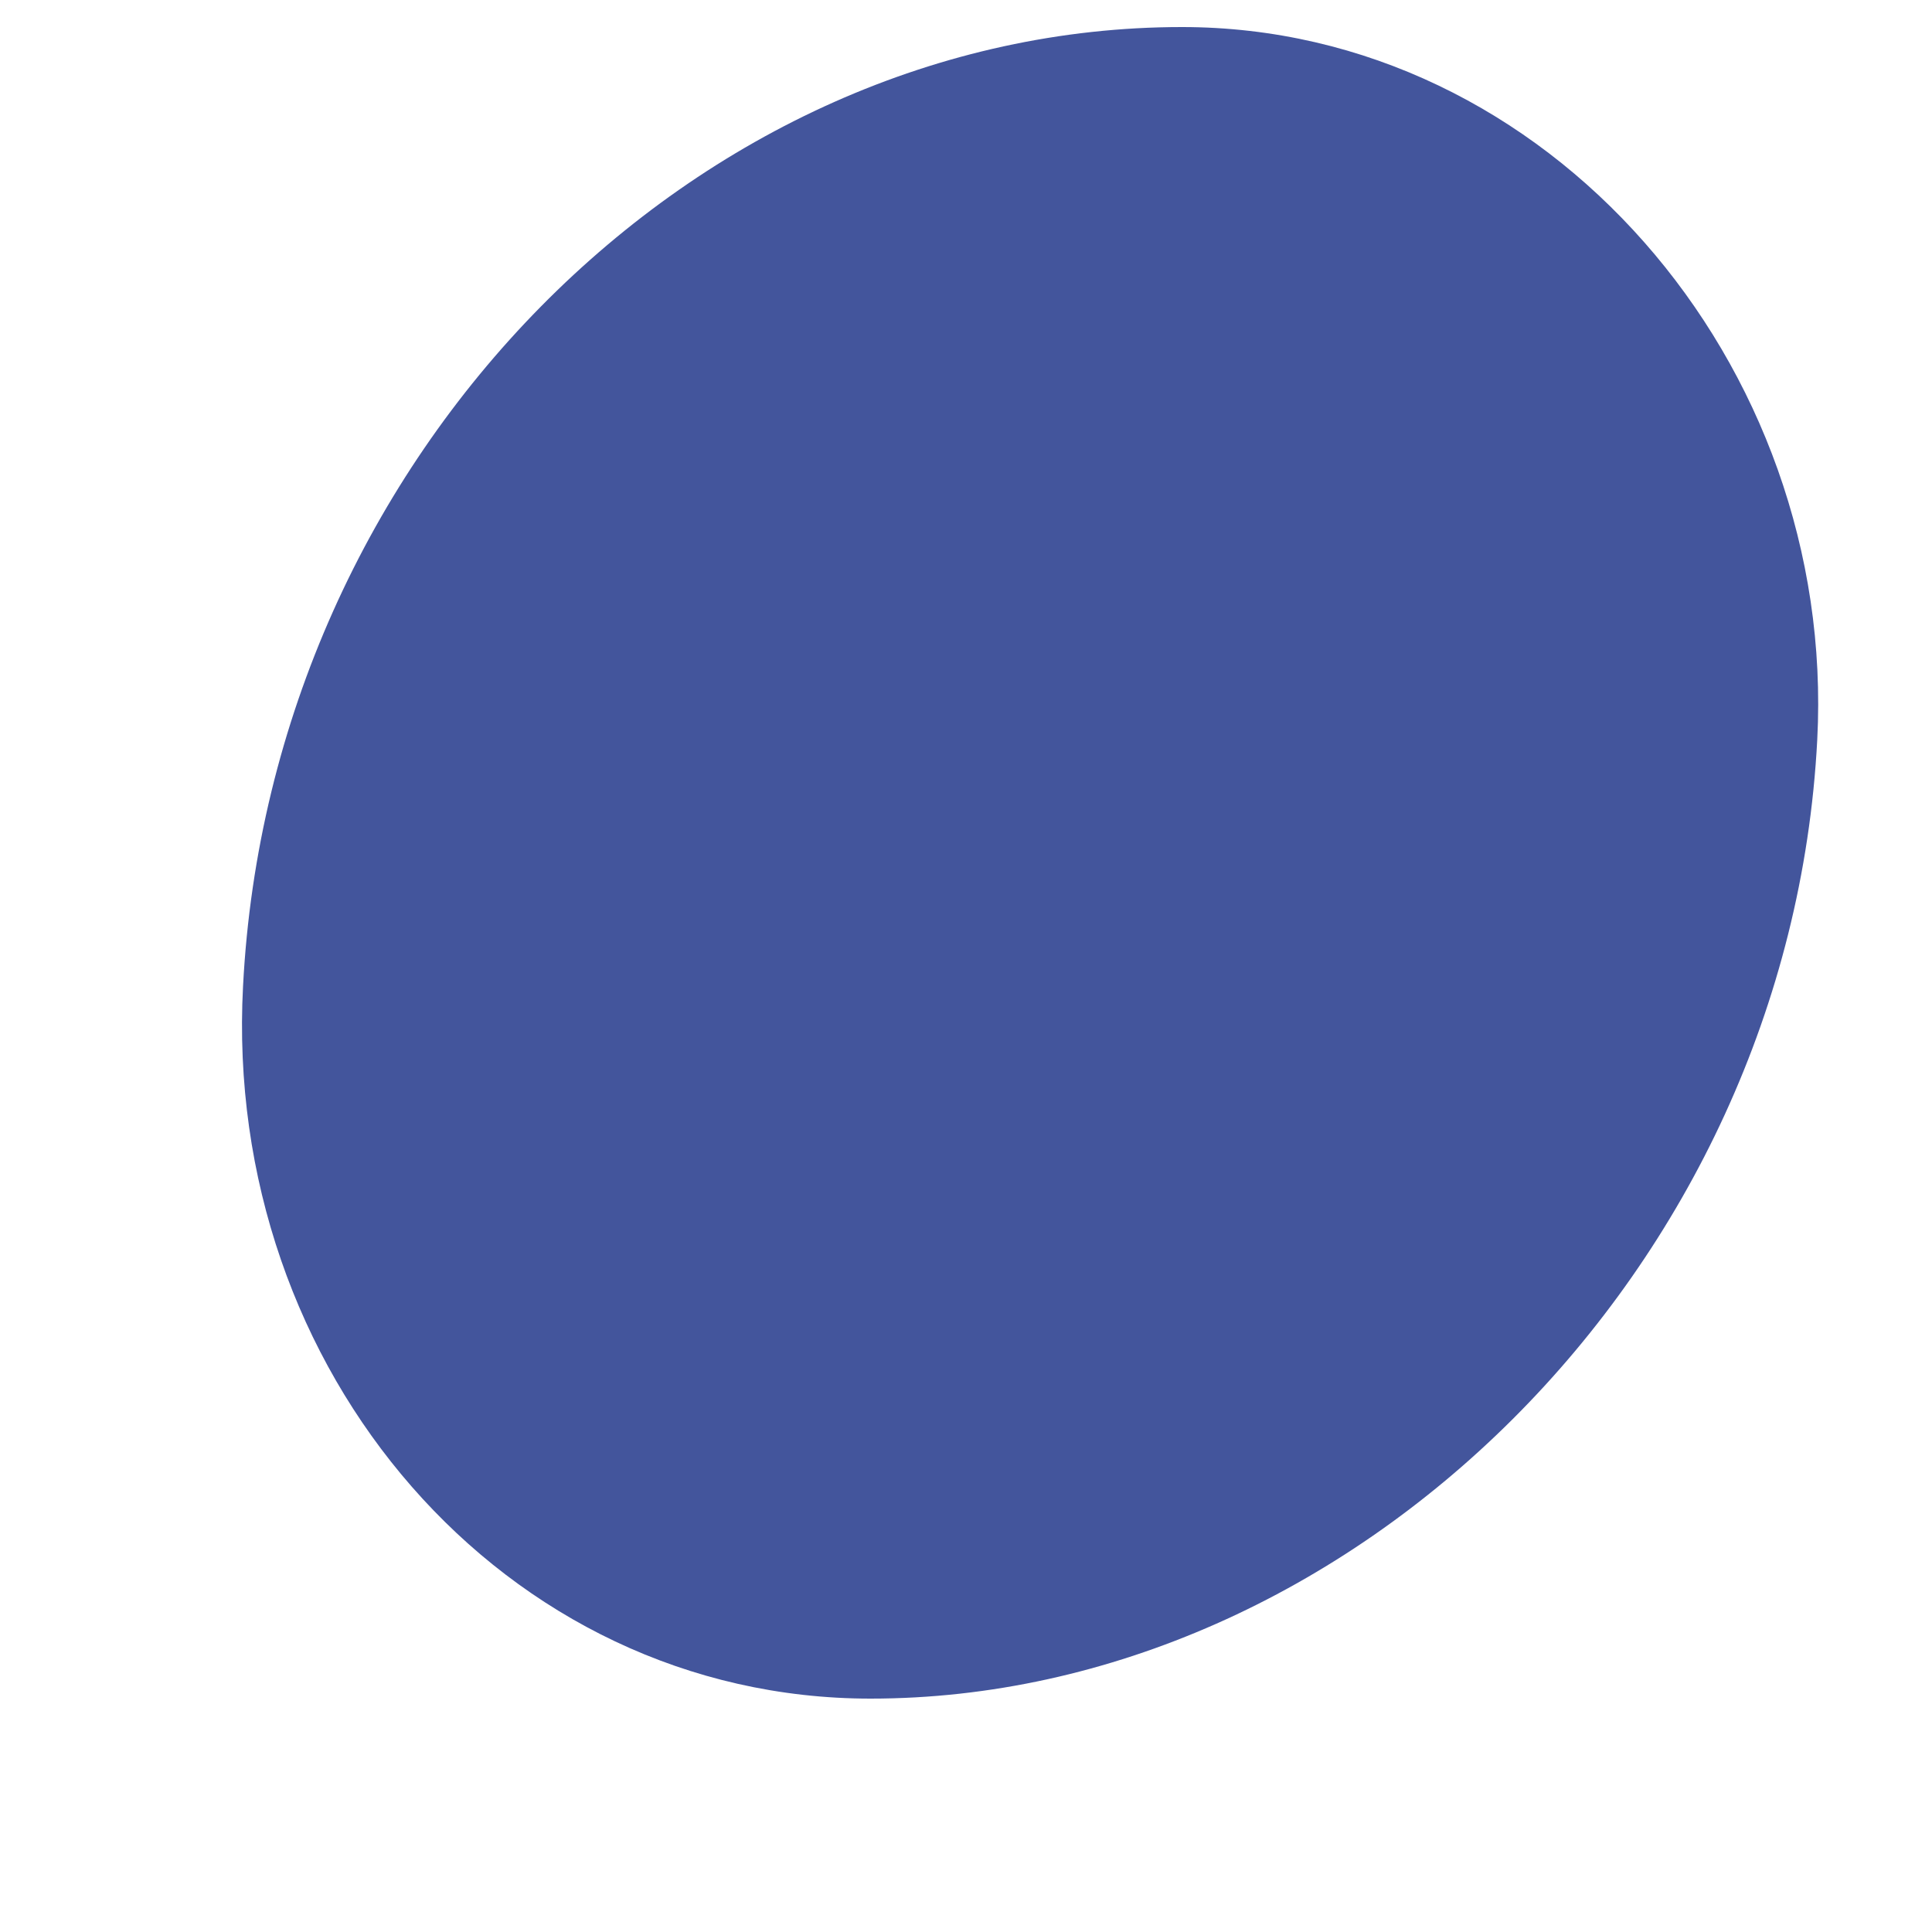 <svg xmlns="http://www.w3.org/2000/svg" width="5" height="5" viewBox="0 0 5 5">
    <path fill="#43559C" fill-rule="evenodd" d="M2.253 4.396c-.948 0-1.677-.848-1.624-1.844C.7 1.172 1.803.07 3.059.07c.947 0 1.695.87 1.644 1.845-.072 1.378-1.212 2.481-2.45 2.481"/>
</svg>
